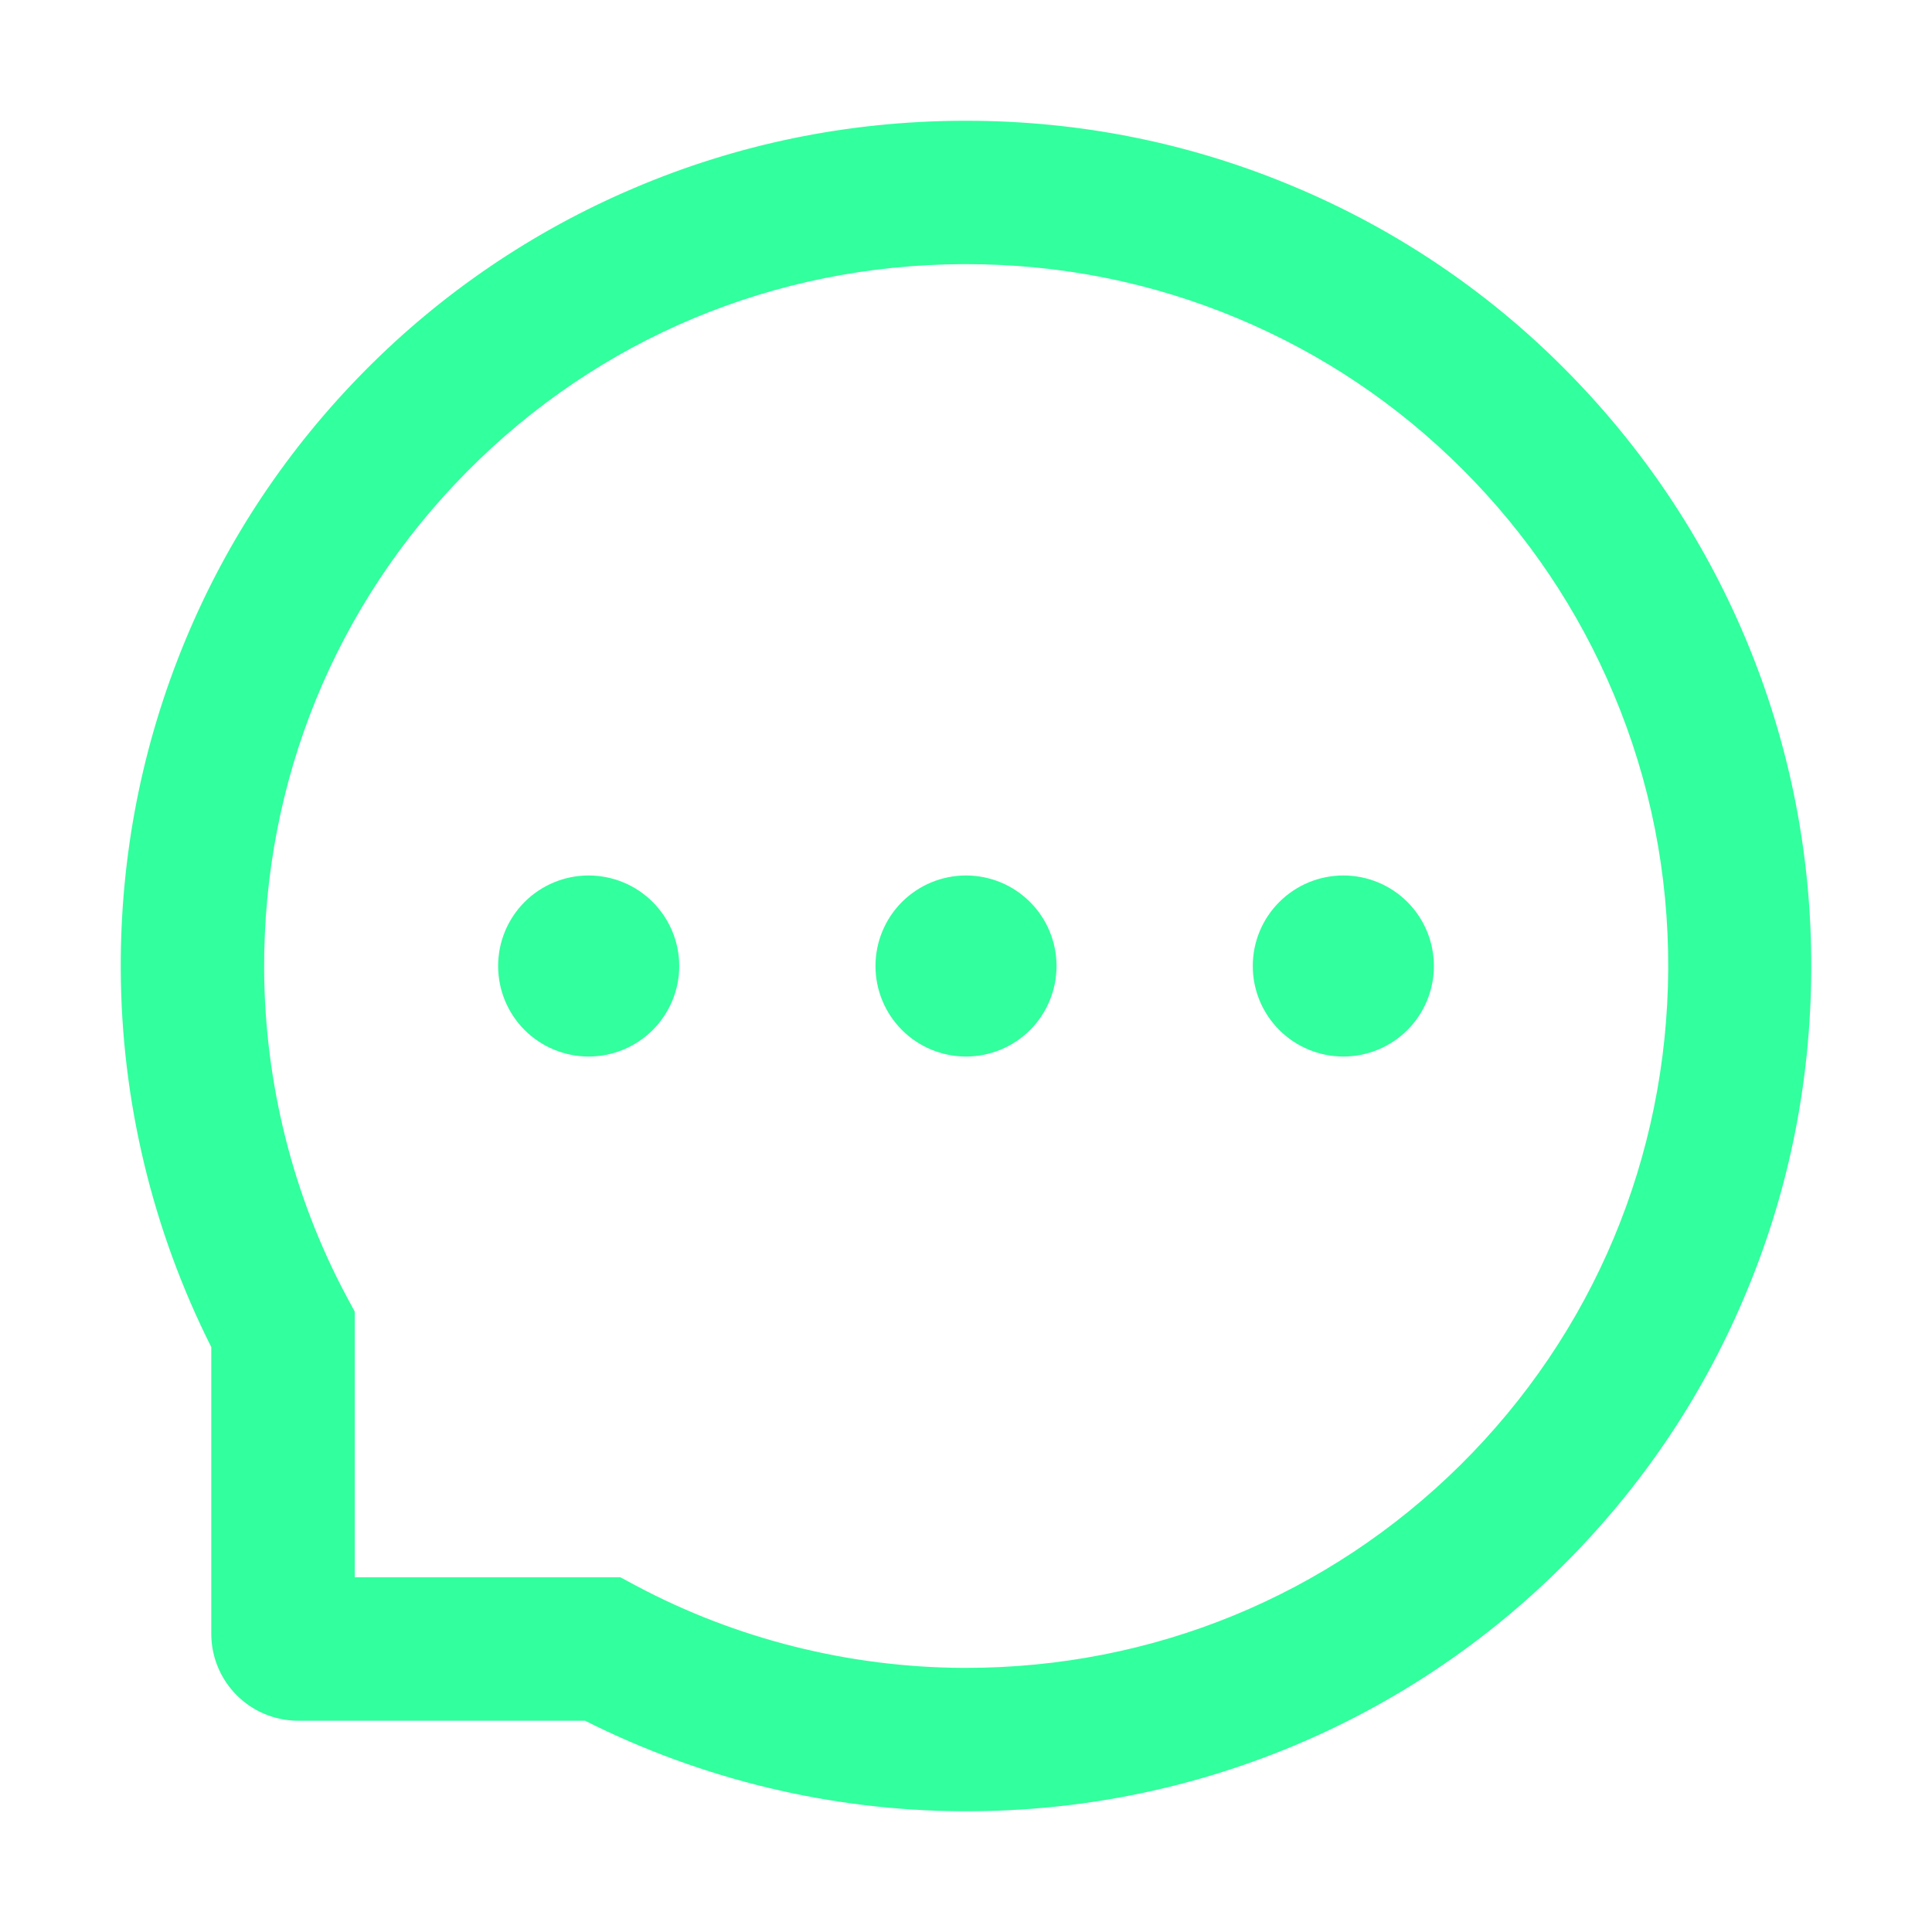 <svg width="28" height="28" viewBox="0 0 28 28" fill="none" xmlns="http://www.w3.org/2000/svg">
<path d="M12.688 14C12.688 14.348 12.826 14.682 13.072 14.928C13.318 15.174 13.652 15.312 14 15.312C14.348 15.312 14.682 15.174 14.928 14.928C15.174 14.682 15.312 14.348 15.312 14C15.312 13.652 15.174 13.318 14.928 13.072C14.682 12.826 14.348 12.688 14 12.688C13.652 12.688 13.318 12.826 13.072 13.072C12.826 13.318 12.688 13.652 12.688 14ZM18.156 14C18.156 14.348 18.294 14.682 18.541 14.928C18.787 15.174 19.121 15.312 19.469 15.312C19.817 15.312 20.151 15.174 20.397 14.928C20.643 14.682 20.781 14.348 20.781 14C20.781 13.652 20.643 13.318 20.397 13.072C20.151 12.826 19.817 12.688 19.469 12.688C19.121 12.688 18.787 12.826 18.541 13.072C18.294 13.318 18.156 13.652 18.156 14ZM7.219 14C7.219 14.348 7.357 14.682 7.603 14.928C7.849 15.174 8.183 15.312 8.531 15.312C8.879 15.312 9.213 15.174 9.459 14.928C9.705 14.682 9.844 14.348 9.844 14C9.844 13.652 9.705 13.318 9.459 13.072C9.213 12.826 8.879 12.688 8.531 12.688C8.183 12.688 7.849 12.826 7.603 13.072C7.357 13.318 7.219 13.652 7.219 14ZM25.298 9.253C24.68 7.785 23.794 6.467 22.665 5.335C21.544 4.209 20.213 3.315 18.747 2.702C17.243 2.07 15.646 1.75 14 1.75H13.945C12.288 1.758 10.683 2.086 9.174 2.732C7.721 3.351 6.402 4.247 5.291 5.37C4.173 6.5 3.295 7.812 2.688 9.275C2.059 10.79 1.742 12.4 1.75 14.057C1.759 15.956 2.209 17.827 3.062 19.523V23.68C3.062 24.013 3.195 24.333 3.431 24.569C3.667 24.805 3.987 24.938 4.32 24.938H8.479C10.175 25.791 12.046 26.241 13.945 26.25H14.003C15.641 26.25 17.229 25.933 18.725 25.312C20.183 24.706 21.51 23.822 22.63 22.709C23.759 21.591 24.648 20.284 25.268 18.826C25.914 17.317 26.242 15.712 26.25 14.055C26.258 12.389 25.936 10.773 25.298 9.253ZM21.167 21.23C19.25 23.127 16.707 24.172 14 24.172H13.954C12.305 24.164 10.667 23.753 9.22 22.982L8.991 22.859H5.141V19.009L5.018 18.78C4.246 17.333 3.836 15.695 3.828 14.046C3.817 11.32 4.859 8.761 6.77 6.833C8.679 4.905 11.23 3.839 13.956 3.828H14.003C15.37 3.828 16.696 4.093 17.946 4.618C19.165 5.13 20.259 5.865 21.2 6.806C22.137 7.744 22.876 8.84 23.387 10.06C23.918 11.323 24.183 12.663 24.177 14.046C24.161 16.77 23.092 19.321 21.167 21.23Z" fill="#32FF9D"/>
</svg>
